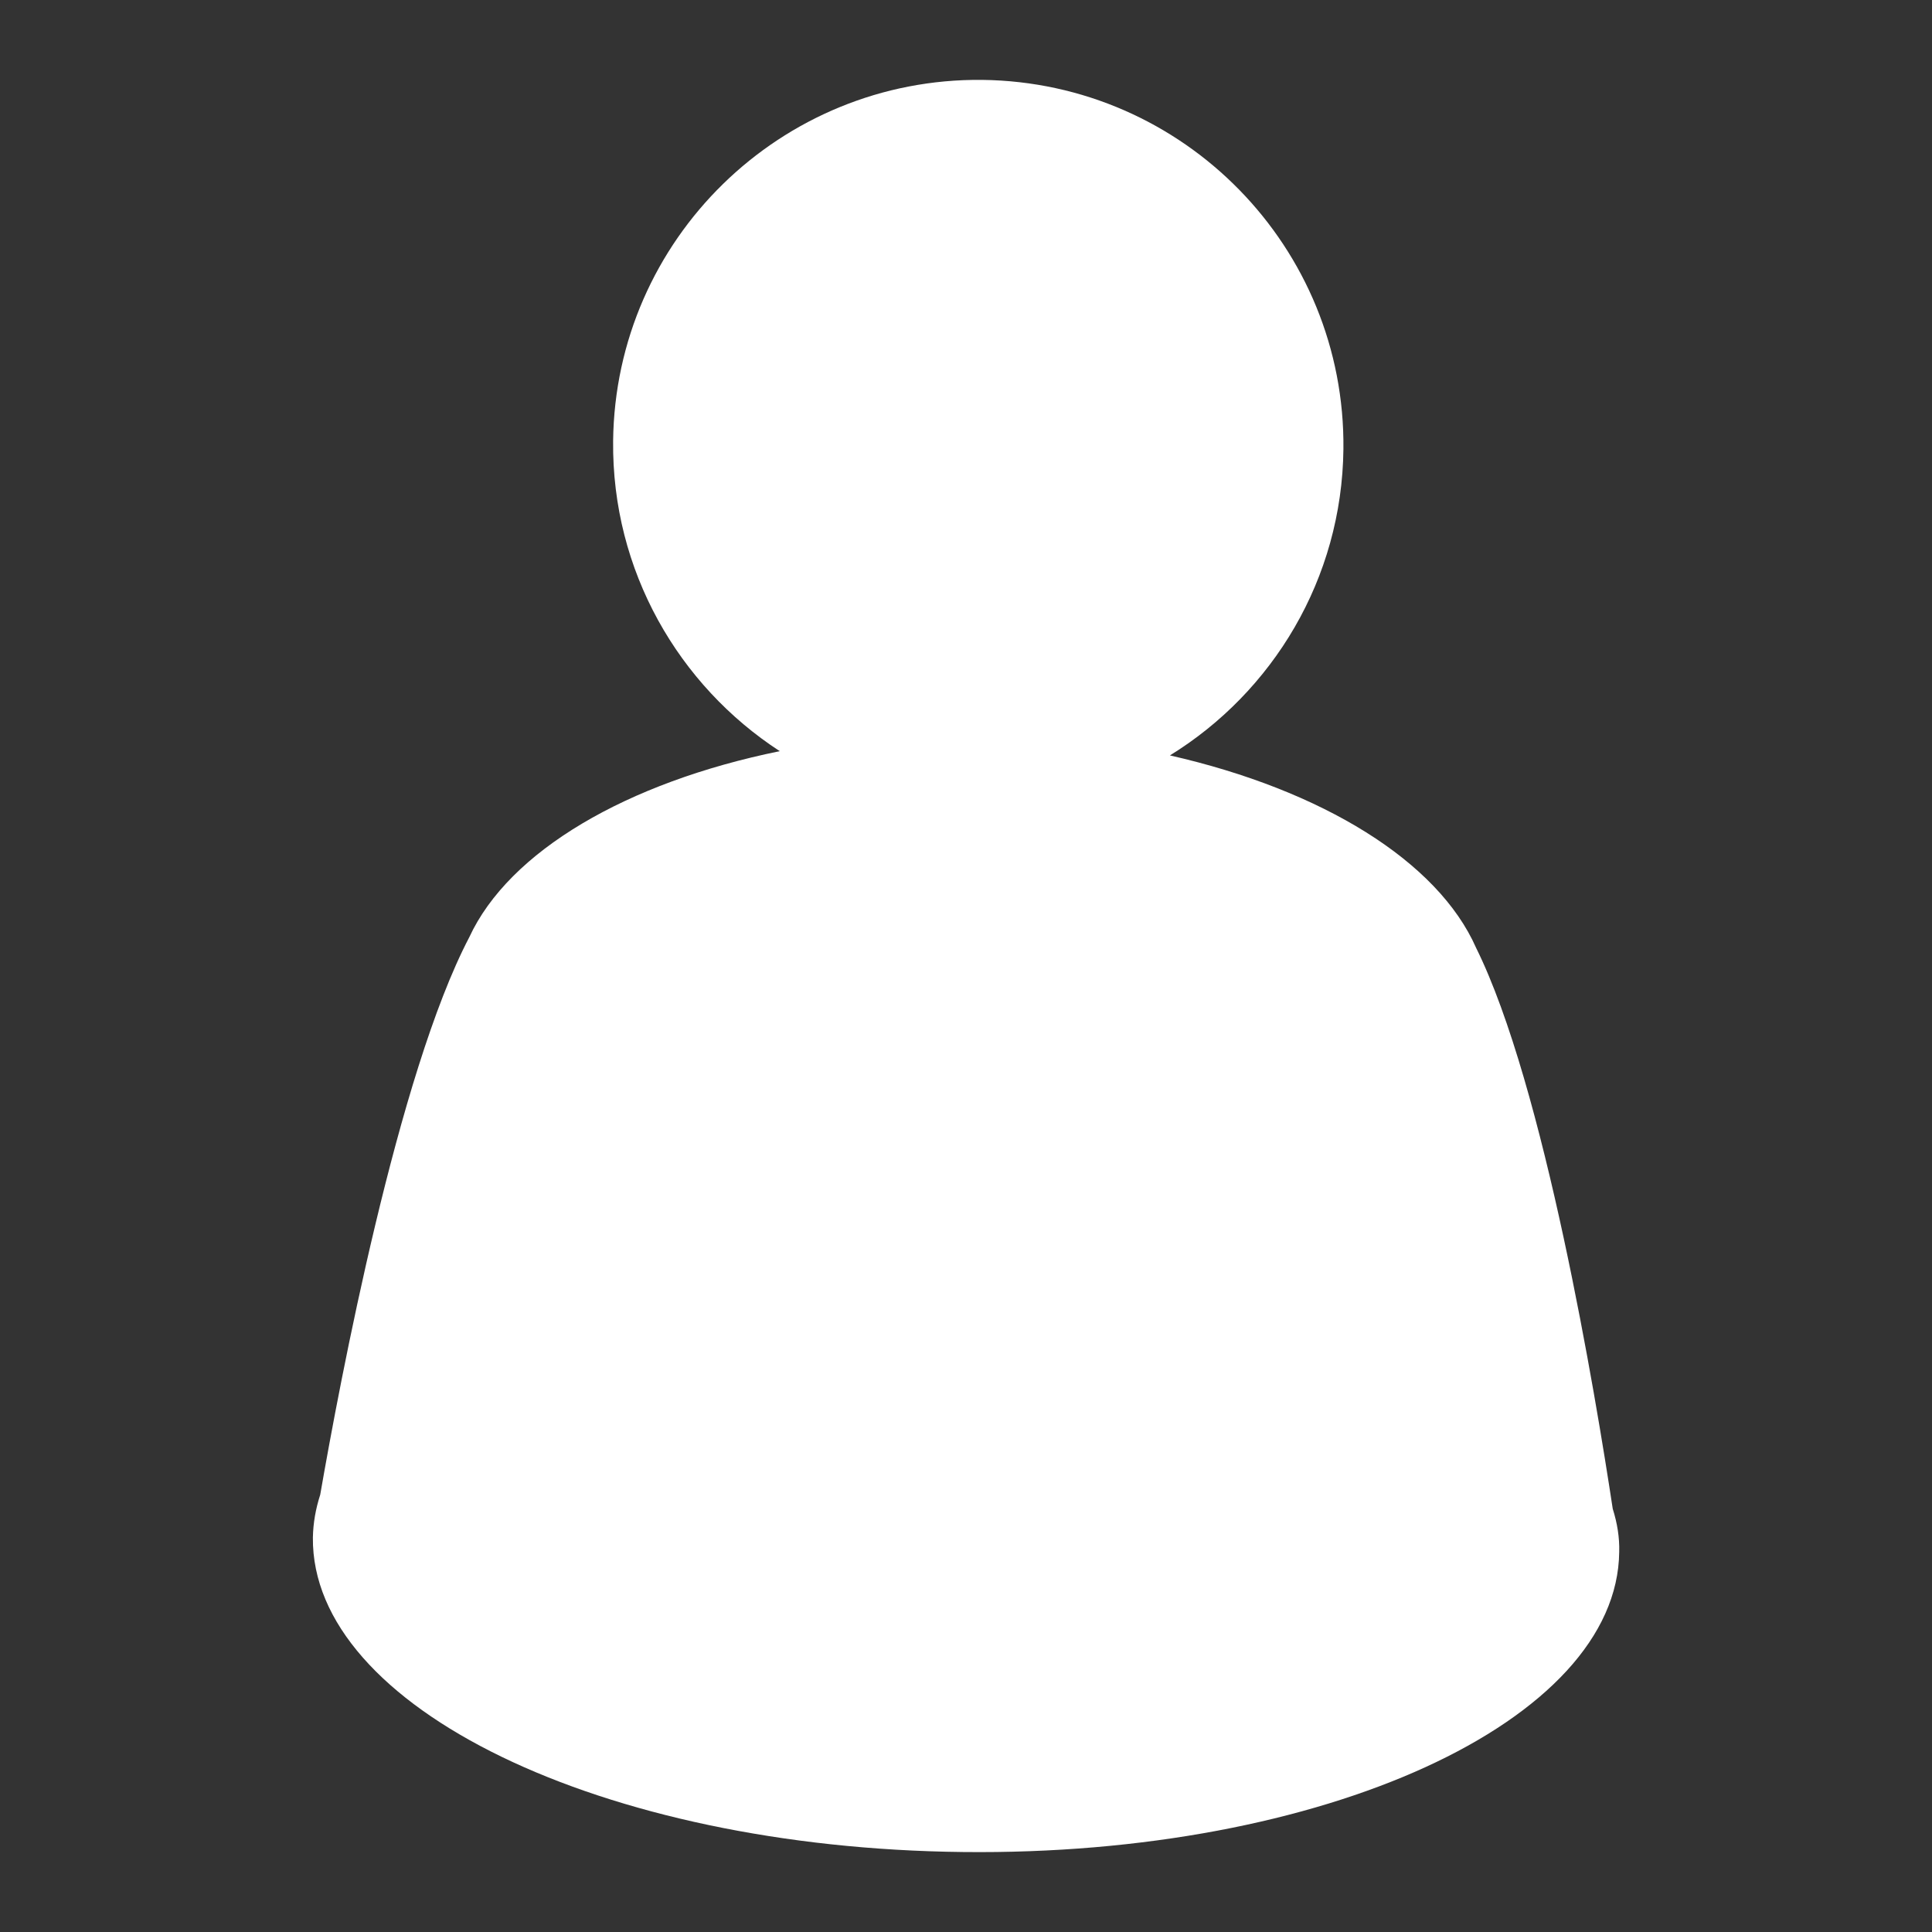 <?xml version="1.0" encoding="utf-8"?>
<!-- Generator: Adobe Illustrator 16.0.4, SVG Export Plug-In . SVG Version: 6.00 Build 0)  -->
<!DOCTYPE svg PUBLIC "-//W3C//DTD SVG 1.1//EN" "http://www.w3.org/Graphics/SVG/1.1/DTD/svg11.dtd">
<svg version="1.1" id="Layer_1" xmlns="http://www.w3.org/2000/svg" xmlns:xlink="http://www.w3.org/1999/xlink" x="0px" y="0px"
	 width="20px" height="20px" viewBox="0 0 20 20" enable-background="new 0 0 20 20" xml:space="preserve">
<rect x="0" y="0" width="20" height="20" fill="#333333" stroke="none"/>
<g>
	<g>
		<path fill="#FFFFFF" d="M16.695,15.619c-0.178-1.174-0.707-4.377-1.414-5.806c-0.395-0.896-1.59-1.634-3.17-1.993
			c1.064-0.656,1.781-1.827,1.796-3.171c0.022-2.085-1.649-3.797-3.739-3.822C8.083,0.805,6.37,2.478,6.347,4.565
			c-0.014,1.343,0.678,2.53,1.725,3.211C6.484,8.1,5.269,8.813,4.858,9.702c-0.74,1.413-1.34,4.601-1.543,5.771
			c-0.047,0.146-0.073,0.291-0.076,0.443c-0.019,1.756,2.991,3.215,6.728,3.256c3.733,0.043,6.777-1.352,6.795-3.107
			C16.766,15.916,16.742,15.768,16.695,15.619z"/>
	</g>
	<defs>
		<filter id="Adobe_OpacityMaskFilter" filterUnits="userSpaceOnUse" x="3.239" y="0.827" width="13.523" height="18.346">
			<feColorMatrix  type="matrix" values="1 0 0 0 0  0 1 0 0 0  0 0 1 0 0  0 0 0 1 0"/>
		</filter>
	</defs>
	<mask maskUnits="userSpaceOnUse" x="3.239" y="0.827" width="13.523" height="18.346" id="SVGID_2_">
		<g filter="url(#Adobe_OpacityMaskFilter)">
		</g>
	</mask>
	<g mask="url(#SVGID_2_)">
		<path fill="#FFFFFF" d="M16.695,15.619c-0.178-1.174-0.707-4.377-1.414-5.806c-0.395-0.896-1.59-1.634-3.17-1.993
			c1.064-0.656,1.781-1.827,1.796-3.171c0.022-2.085-1.649-3.797-3.739-3.822C8.083,0.805,6.37,2.478,6.347,4.565
			c-0.014,1.343,0.678,2.53,1.725,3.211C6.484,8.1,5.269,8.813,4.858,9.702c-0.74,1.413-1.34,4.601-1.543,5.771
			c-0.047,0.146-0.073,0.291-0.076,0.443c-0.019,1.756,2.991,3.215,6.728,3.256c3.733,0.043,6.777-1.352,6.795-3.107
			C16.766,15.916,16.742,15.768,16.695,15.619z"/>
	</g>
</g>
</svg>
